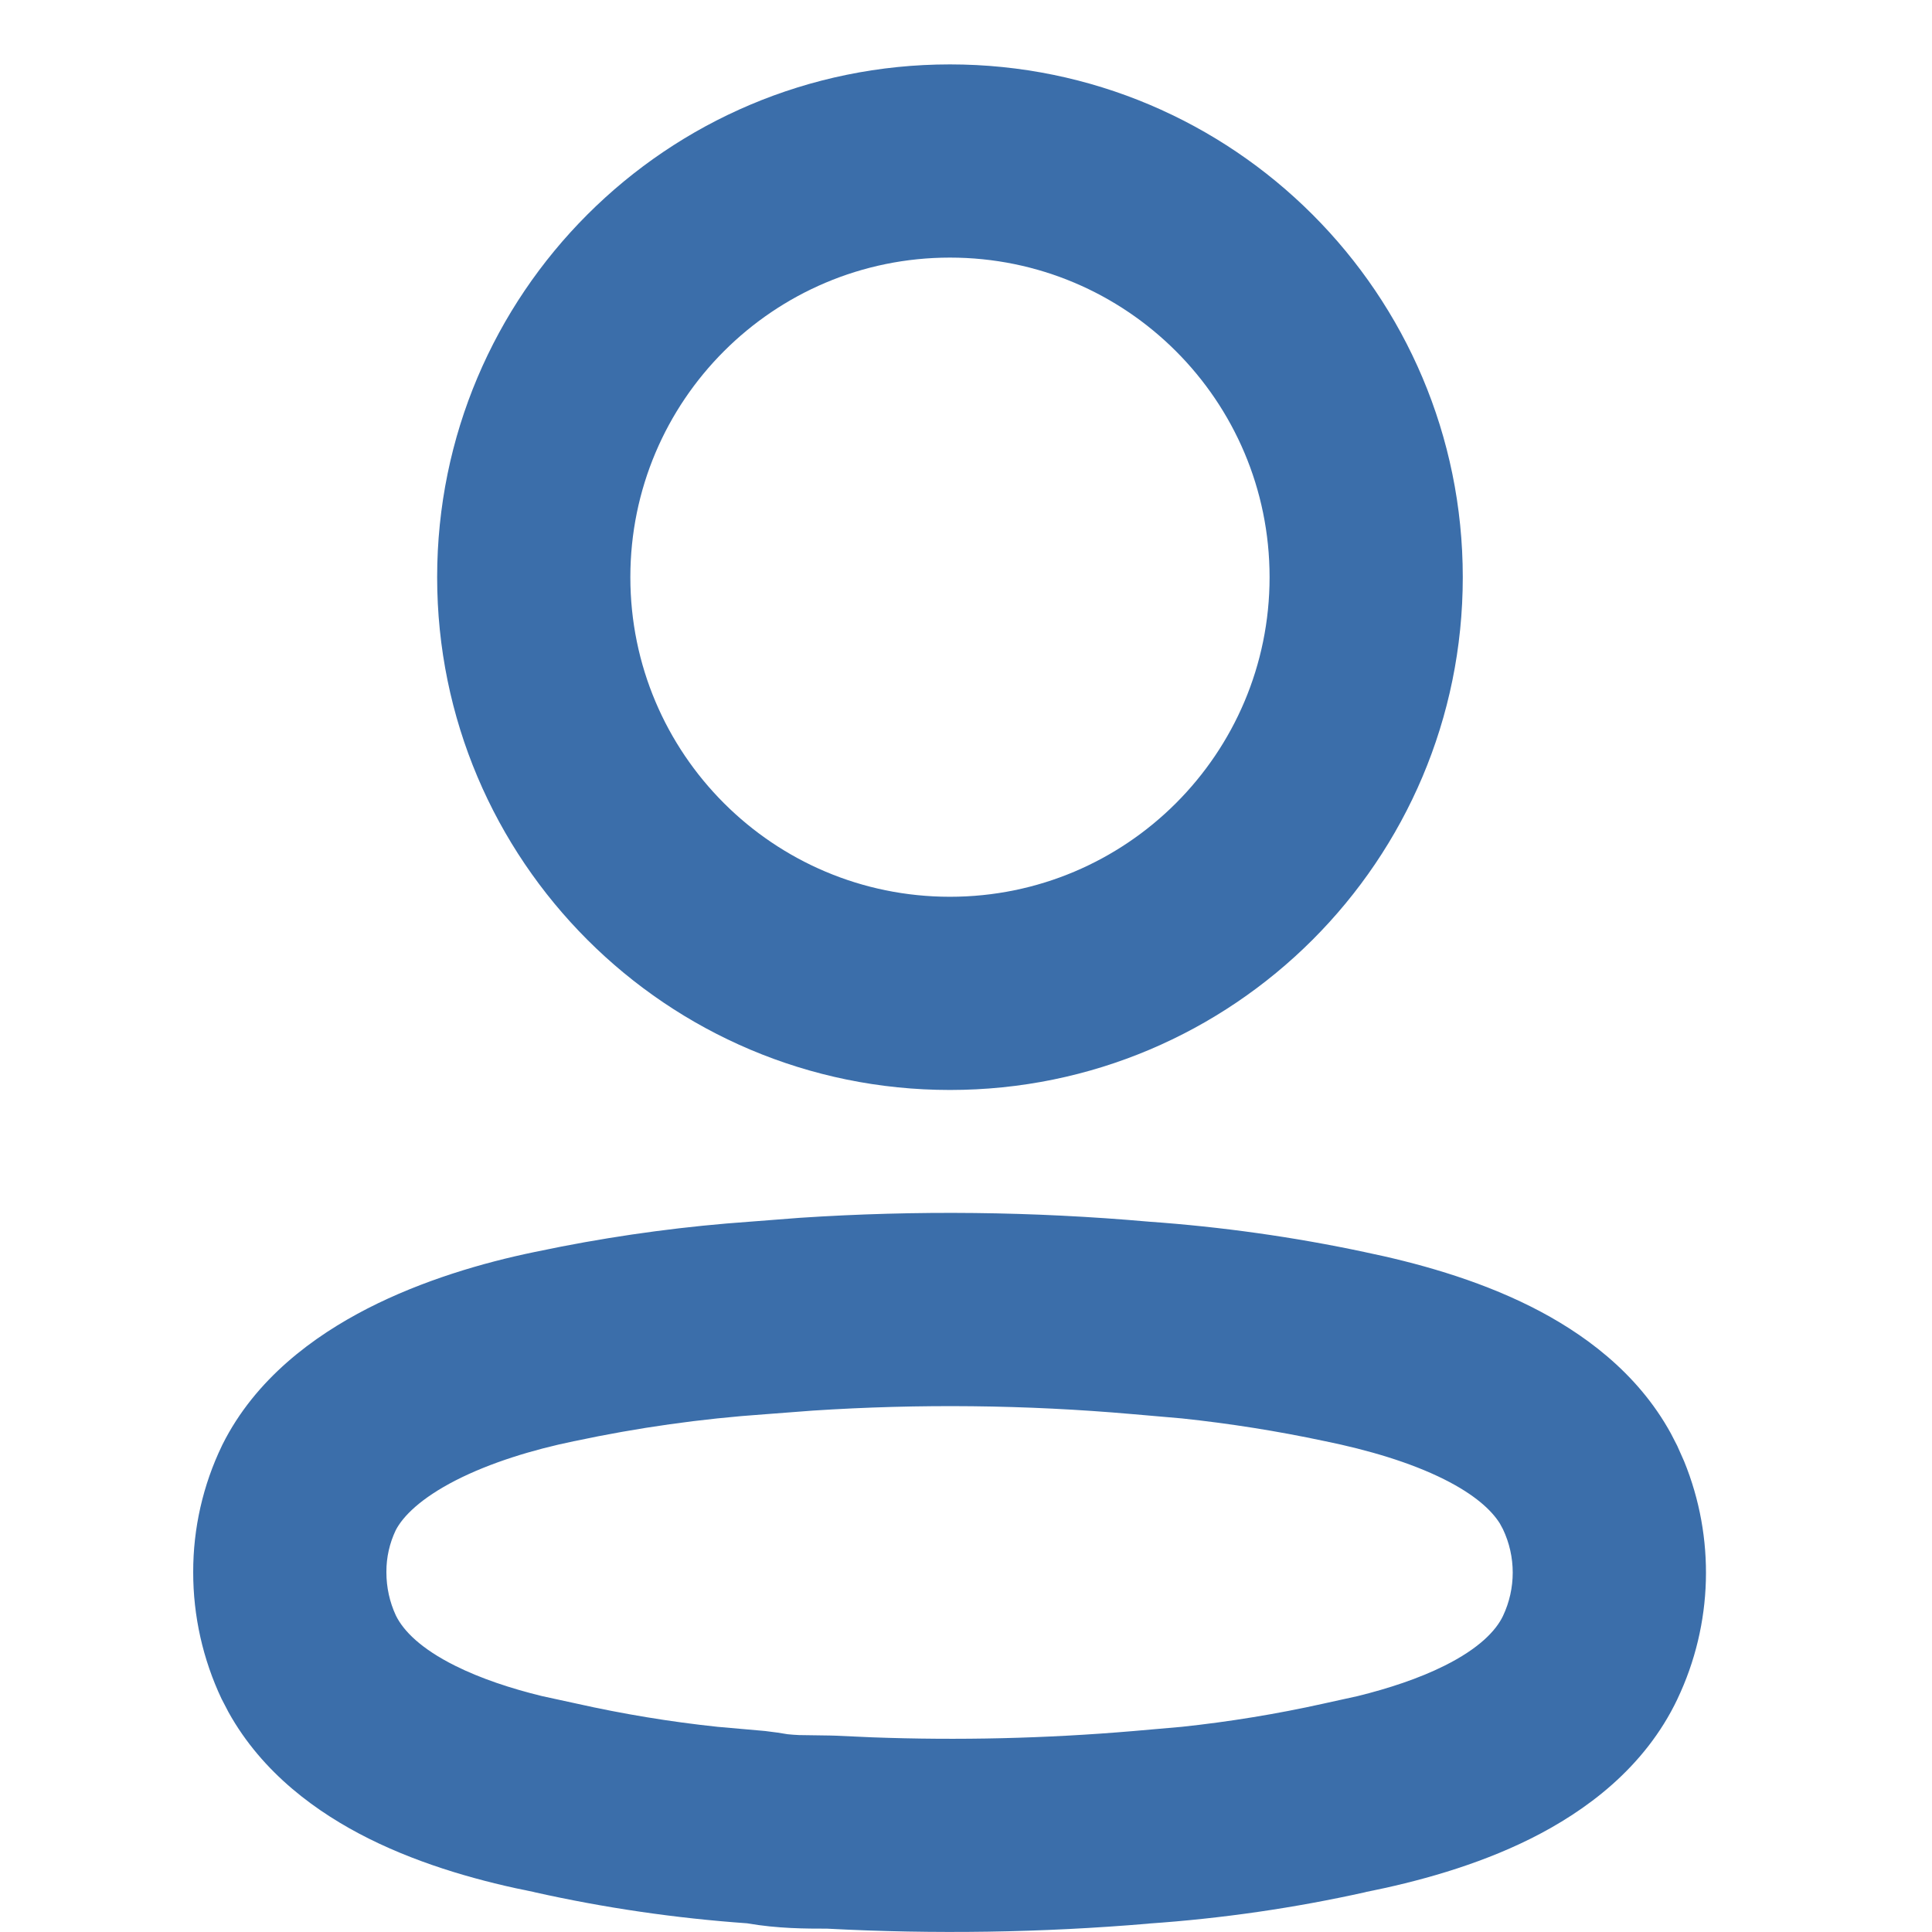 <svg width="30" height="30" viewBox="0 0 30 30" fill="none" xmlns="http://www.w3.org/2000/svg">
<path d="M12.422 18.91C14.227 18.791 16.038 18.811 17.841 18.97H17.84C18.967 19.05 20.087 19.207 21.191 19.442H21.19C21.974 19.604 22.912 19.858 23.77 20.288C24.567 20.688 25.423 21.304 25.946 22.26L26.047 22.456V22.457L26.151 22.691C26.636 23.878 26.601 25.218 26.047 26.382V26.383C25.538 27.452 24.62 28.125 23.767 28.551C22.916 28.975 21.987 29.224 21.204 29.38L21.205 29.381C20.096 29.628 18.97 29.791 17.836 29.869L17.837 29.87C16.175 30.011 14.506 30.036 12.841 29.948C12.518 29.948 12.077 29.948 11.602 29.865C10.489 29.786 9.383 29.625 8.295 29.381V29.38C7.505 29.224 6.578 28.974 5.729 28.551C4.928 28.151 4.076 27.536 3.549 26.588L3.448 26.394C3.446 26.389 3.443 26.385 3.441 26.381C3.15 25.765 2.999 25.092 3 24.411C2.999 23.732 3.151 23.061 3.446 22.449L3.455 22.43C3.966 21.409 4.873 20.746 5.709 20.317C6.559 19.882 7.493 19.608 8.297 19.442L8.716 19.357C9.684 19.169 10.664 19.039 11.648 18.97L12.422 18.91ZM17.579 21.958C15.929 21.813 14.27 21.796 12.618 21.904L11.911 21.958C11.902 21.959 11.893 21.959 11.884 21.96C10.889 22.029 9.899 22.169 8.924 22.377L8.912 22.379C8.271 22.511 7.612 22.713 7.076 22.987C6.532 23.266 6.257 23.545 6.145 23.761C6.049 23.963 5.999 24.184 6 24.407V24.415C6 24.647 6.05 24.877 6.148 25.087C6.266 25.326 6.537 25.601 7.068 25.866C7.463 26.063 7.929 26.218 8.417 26.337L8.91 26.444L8.951 26.453C9.674 26.615 10.406 26.736 11.143 26.814L11.881 26.879L12.074 26.904L12.23 26.929C12.285 26.935 12.343 26.939 12.407 26.942L12.882 26.949L12.962 26.951L13.54 26.977C14.888 27.027 16.238 26.995 17.583 26.881L17.607 26.879L18.35 26.814C19.09 26.735 19.826 26.615 20.554 26.453L20.59 26.445L21.081 26.337C21.567 26.217 22.033 26.063 22.428 25.866C22.964 25.599 23.228 25.323 23.338 25.093C23.54 24.666 23.54 24.172 23.338 23.746L23.29 23.657C23.158 23.446 22.896 23.207 22.425 22.971C21.896 22.706 21.241 22.515 20.578 22.379L20.567 22.377C19.835 22.221 19.095 22.104 18.351 22.025L17.605 21.96C17.597 21.959 17.588 21.959 17.579 21.958ZM19.714 8.963C19.714 6.222 17.492 4 14.751 4C12.01 4 9.788 6.222 9.788 8.963C9.788 11.704 12.01 13.925 14.751 13.925C17.492 13.925 19.714 11.703 19.714 8.963ZM22.714 8.963C22.714 13.36 19.148 16.925 14.751 16.925C10.354 16.925 6.788 13.36 6.788 8.963C6.788 4.565 10.353 1 14.751 1C19.148 1 22.714 4.565 22.714 8.963Z" fill="#3B6EAA"/>
</svg>
